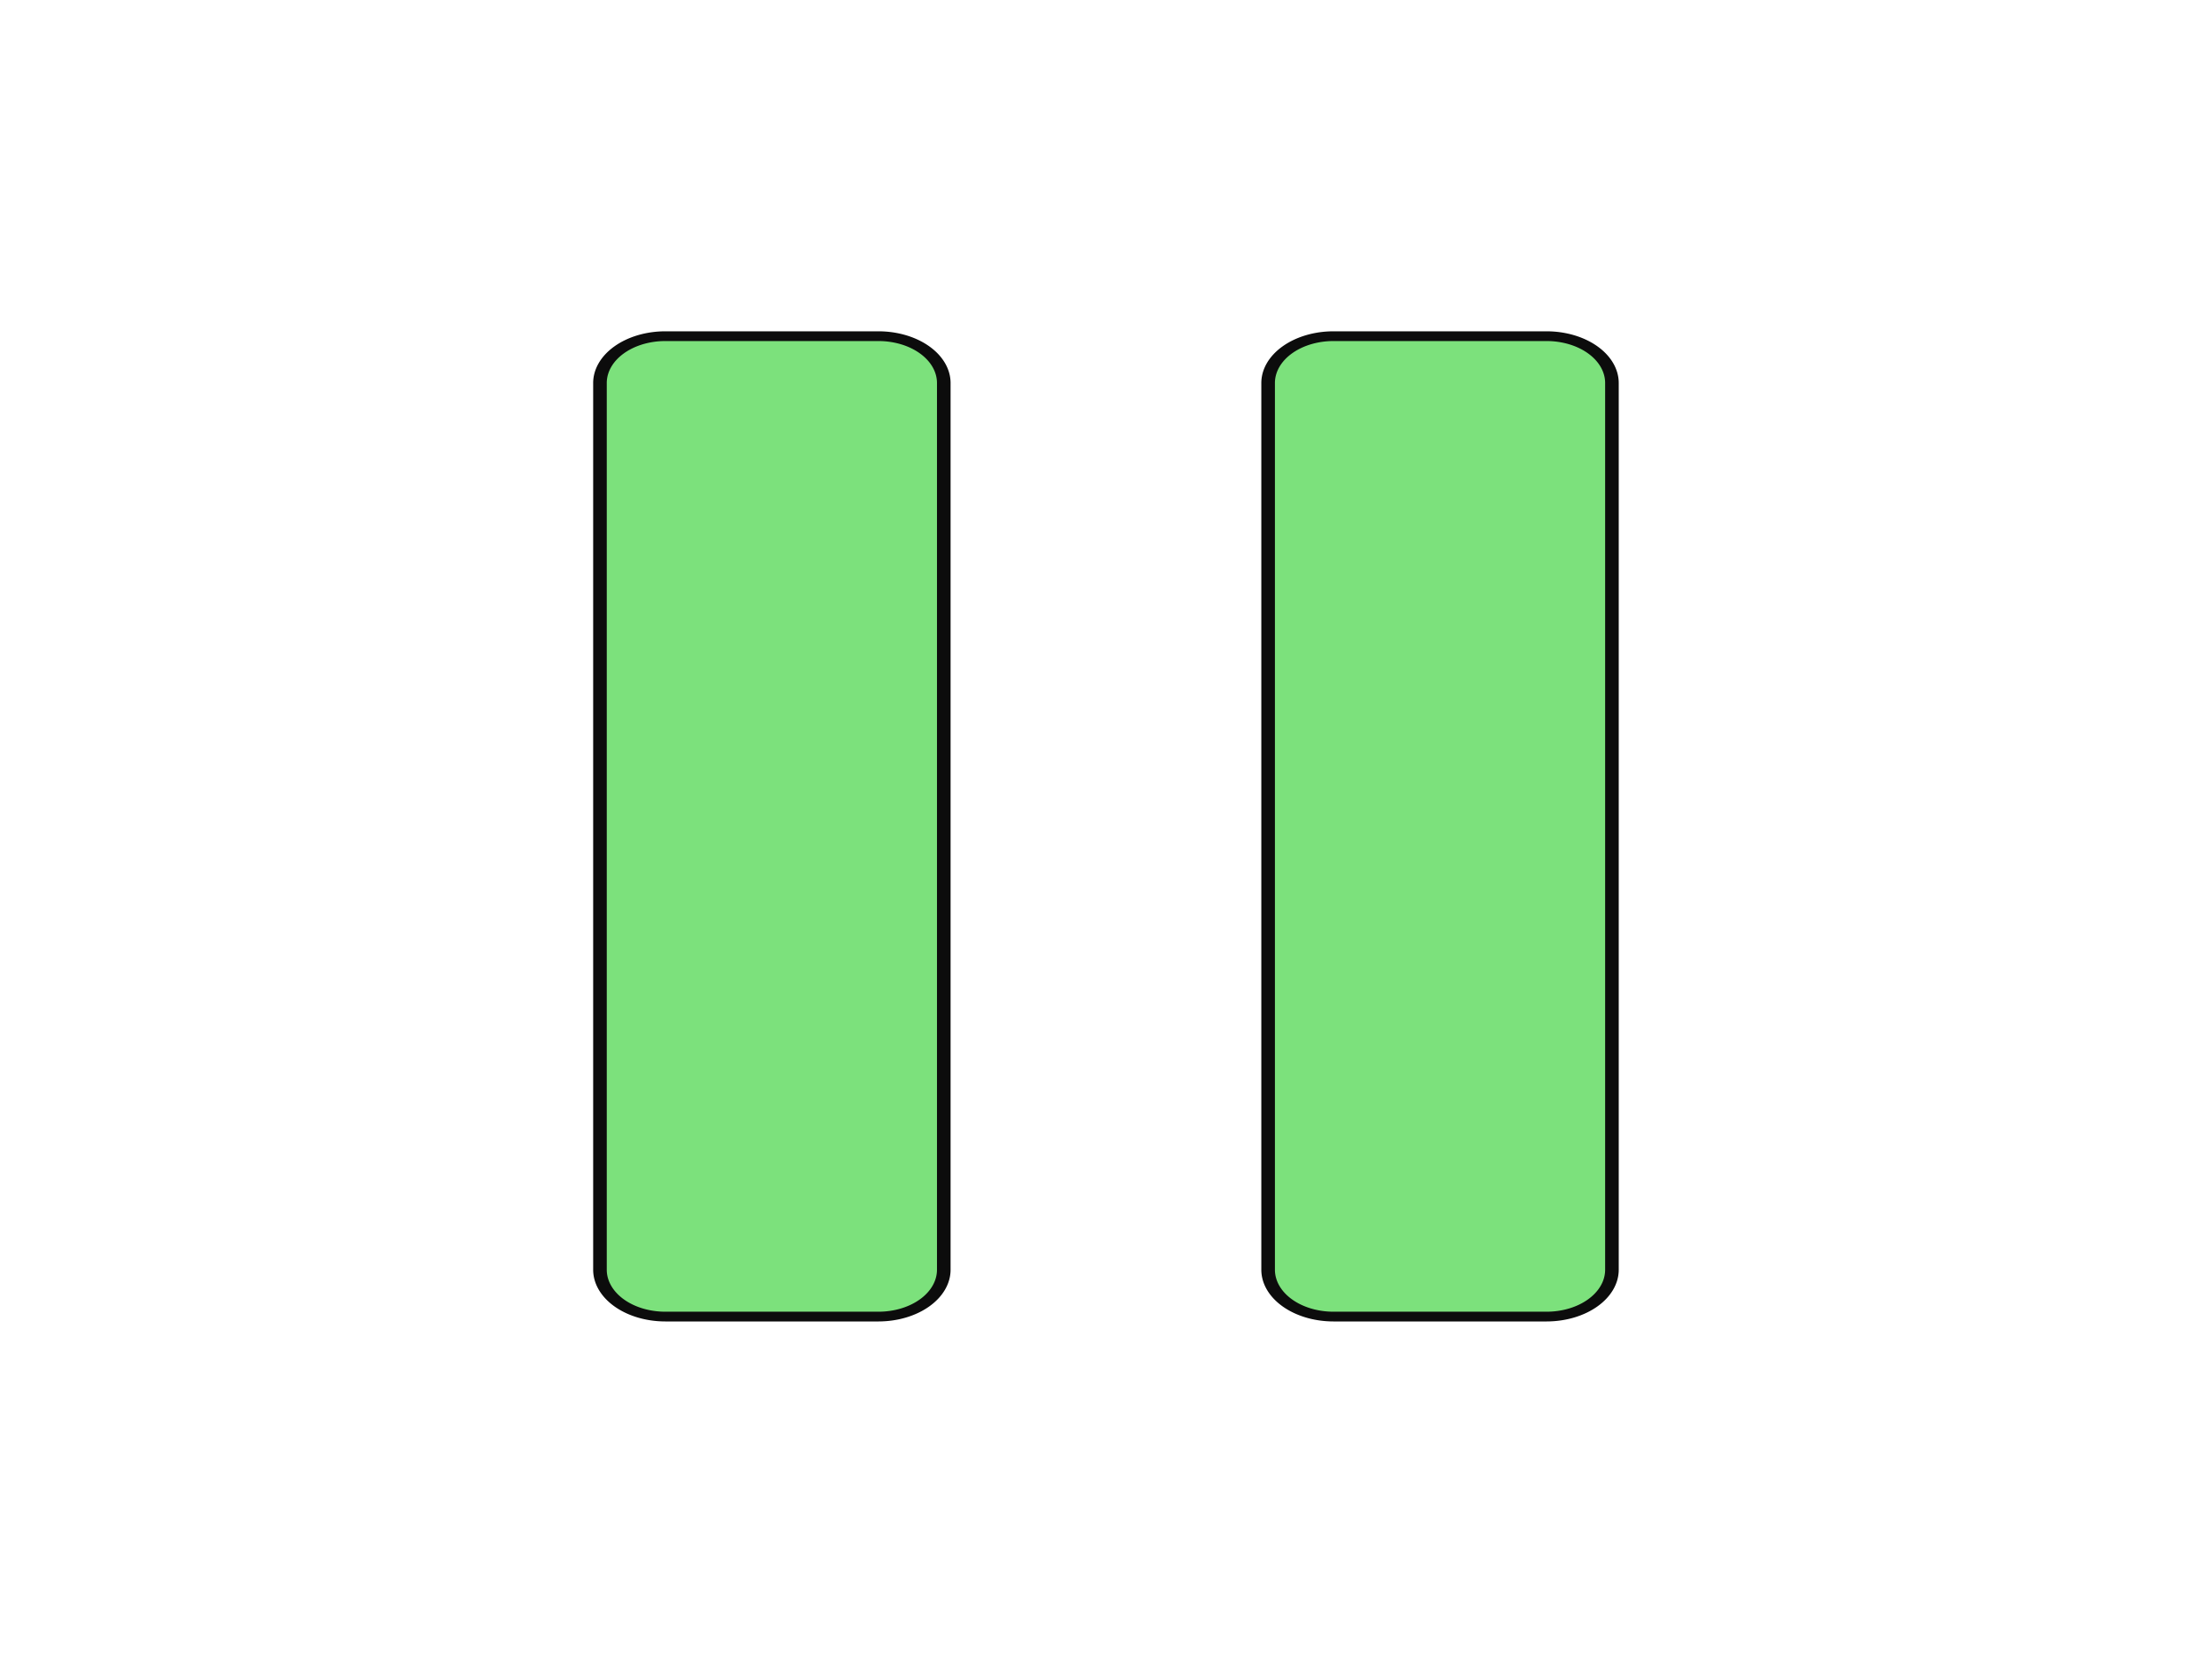 <?xml version="1.0" encoding="UTF-8" standalone="no"?>
<svg
   xmlns:dc="http://purl.org/dc/elements/1.1/"
   xmlns:cc="http://creativecommons.org/ns#"
   xmlns:rdf="http://www.w3.org/1999/02/22-rdf-syntax-ns#"
   xmlns:svg="http://www.w3.org/2000/svg"
   xmlns="http://www.w3.org/2000/svg"
   xmlns:sodipodi="http://sodipodi.sourceforge.net/DTD/sodipodi-0.dtd"
   xmlns:inkscape="http://www.inkscape.org/namespaces/inkscape"
   style="height: 24px; width: 32px;"
   width="32px"
   height="32px"
   viewBox="0 0 512 512"
   version="1.1"
   id="svg8"
   sodipodi:docname="pause-button.svg"
   inkscape:version="0.92.5 (2060ec1f9f, 2020-04-08)">
  <defs
     id="defs12" />
  <sodipodi:namedview
     pagecolor="#ffffff"
     bordercolor="#666666"
     borderopacity="1"
     objecttolerance="10"
     gridtolerance="10"
     guidetolerance="10"
     inkscape:pageopacity="0"
     inkscape:pageshadow="2"
     inkscape:window-width="800"
     inkscape:window-height="480"
     id="namedview10"
     showgrid="false"
     inkscape:zoom="7.375"
     inkscape:cx="16"
     inkscape:cy="16"
     inkscape:window-x="42"
     inkscape:window-y="0"
     inkscape:window-maximized="0"
     inkscape:current-layer="svg8" />
  <path
     d="M0 0h512v512H0z"
     fill="#000000"
     fill-opacity="0"
     style="--darkreader-inline-fill: #000000;"
     data-darkreader-inline-fill=""
     id="path2" />
  <g
     class=""
     style="opacity:0.95;stroke:#000000;stroke-width:4.192;stroke-miterlimit:4;stroke-dasharray:none;stroke-opacity:1"
     transform="matrix(1.001,0,0,0.717,-0.271,71.484)"
     id="g6">
    <path
       d="M 120.16,45 A 20.162,20.162 0 0 0 100,65.16 V 446.84 A 20.162,20.162 0 0 0 120.16,467 h 65.68 A 20.162,20.162 0 0 0 206,446.84 V 65.16 A 20.162,20.162 0 0 0 185.84,45 Z m 206,0 A 20.162,20.162 0 0 0 306,65.16 V 446.84 A 20.162,20.162 0 0 0 326.16,467 h 65.68 A 20.162,20.162 0 0 0 412,446.84 V 65.16 A 20.162,20.162 0 0 0 391.84,45 Z"
       style="fill:#76df76;fill-opacity:1"
       data-darkreader-inline-fill=""
       id="path4"
       inkscape:connector-curvature="0" />
  </g>
</svg>
